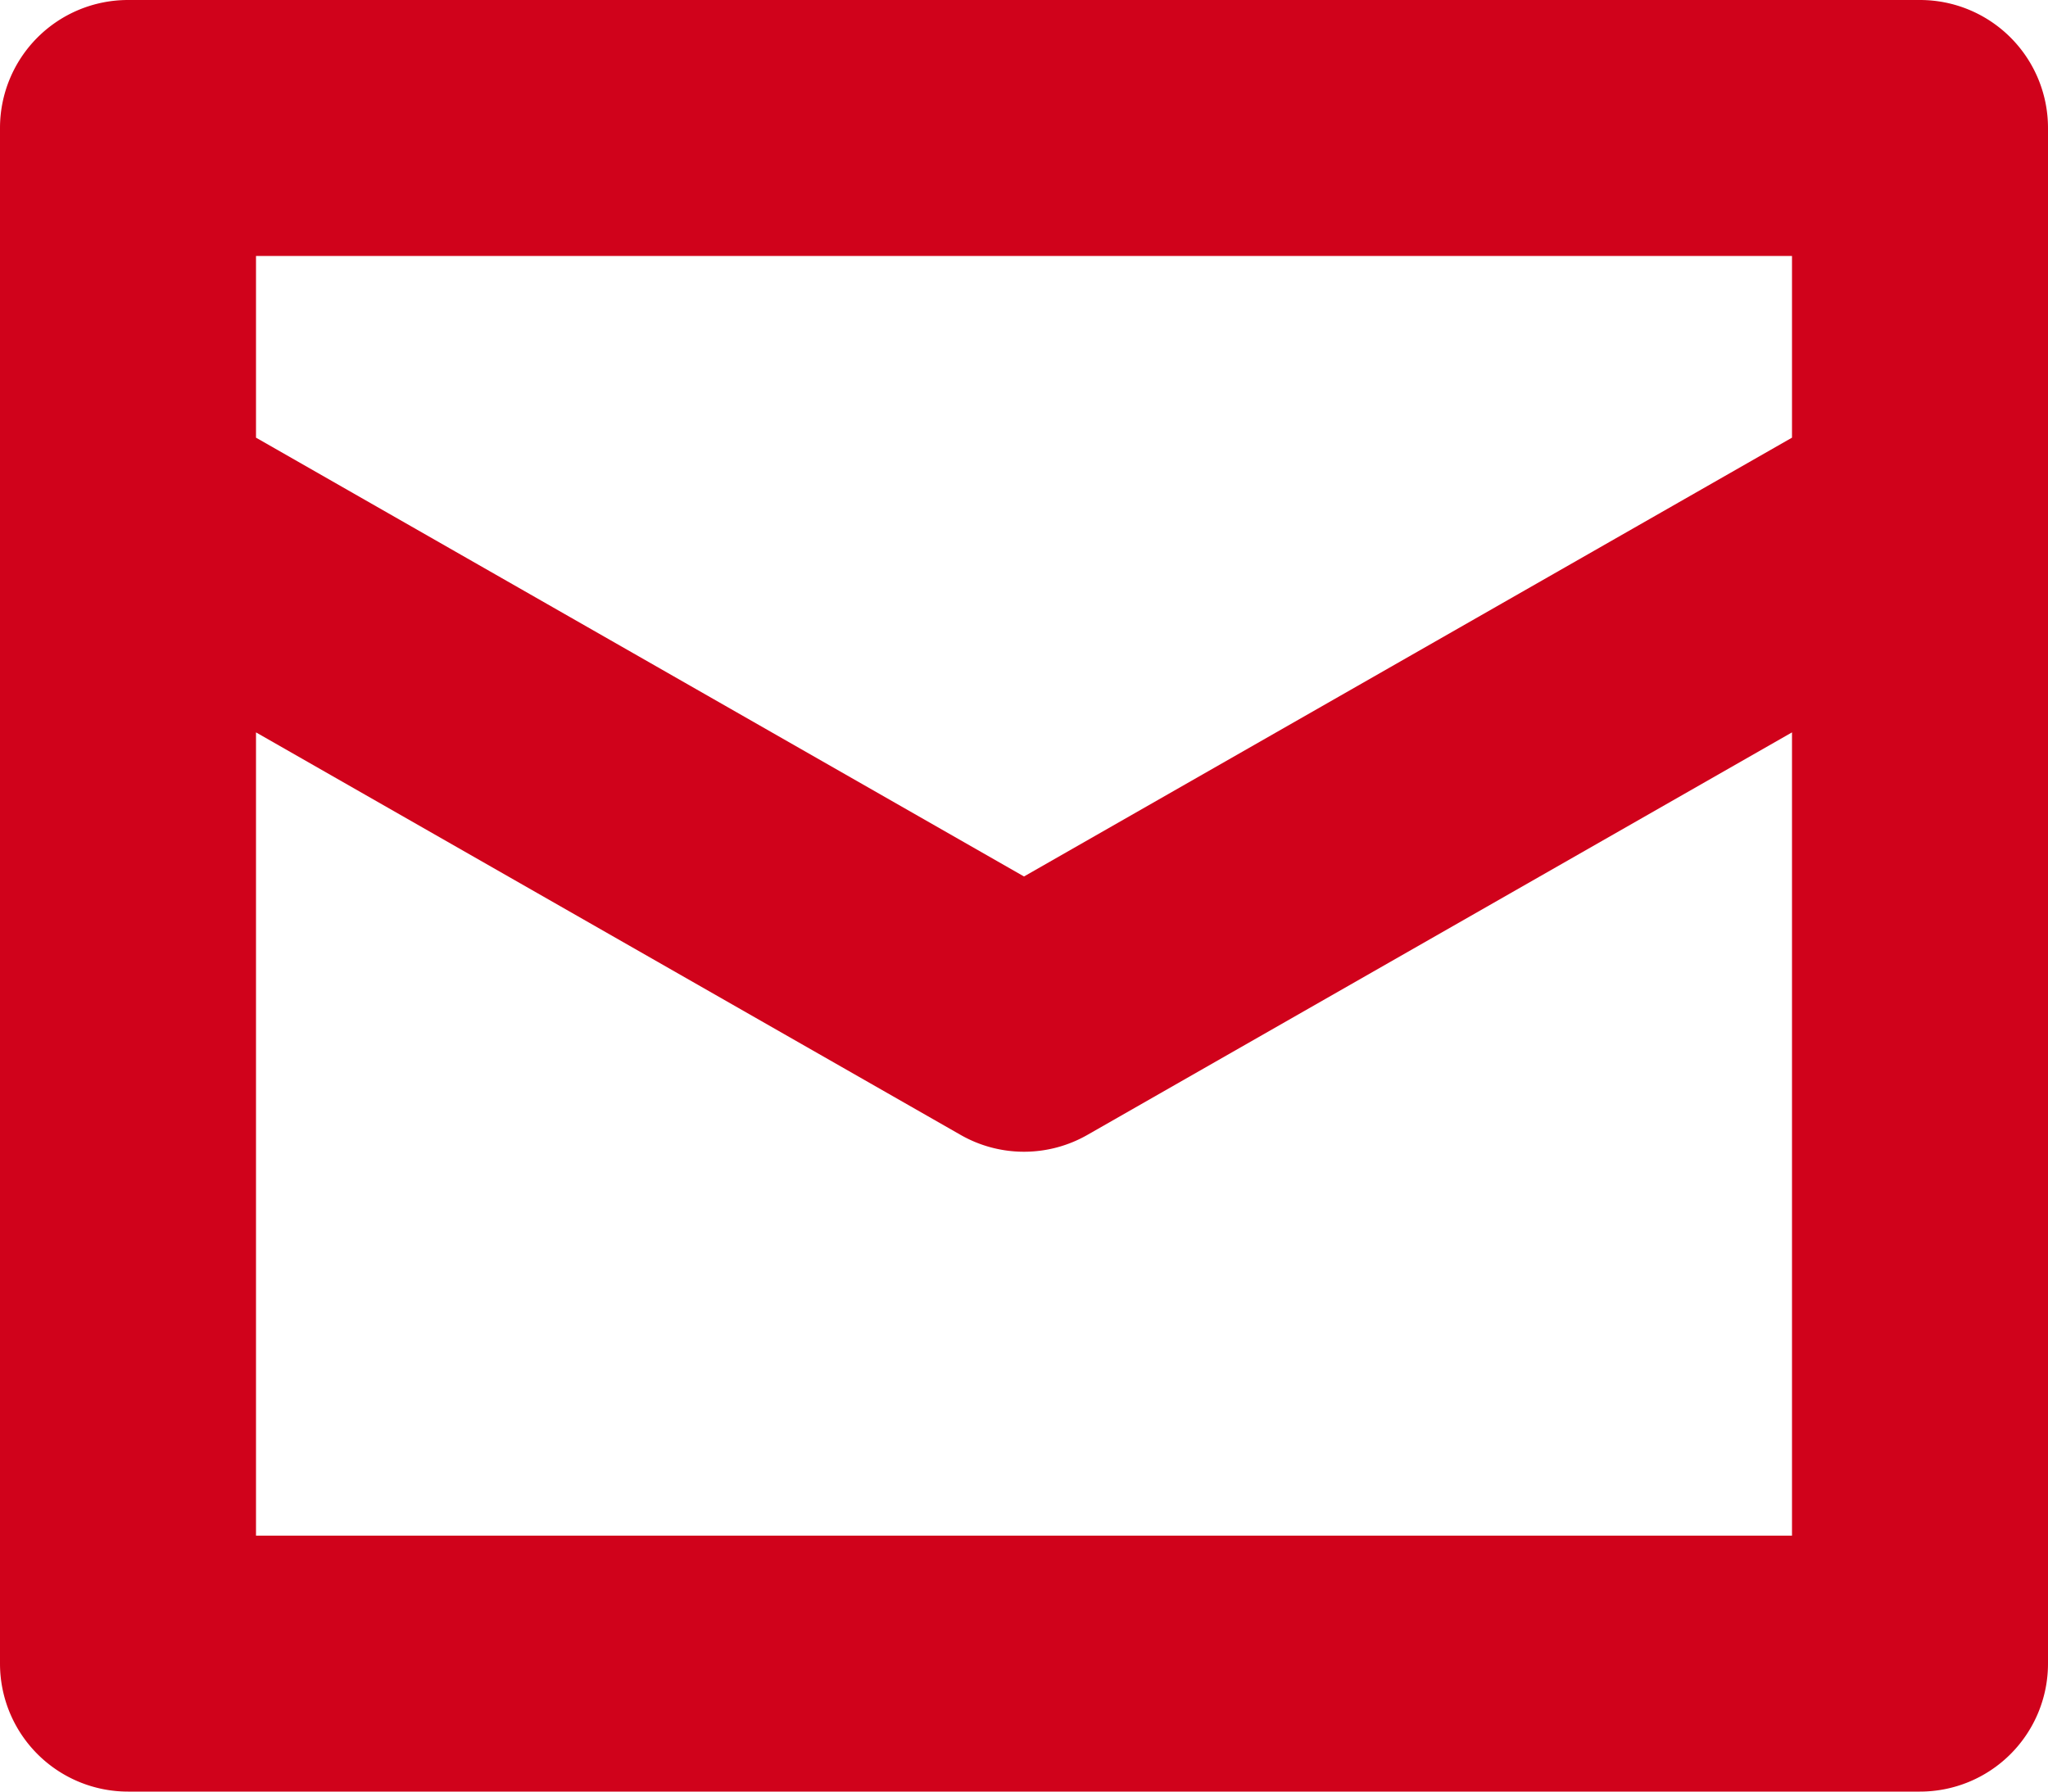 <svg xmlns="http://www.w3.org/2000/svg" width="16" height="14" viewBox="0 0 16 14">
    <path fill="#D0021B" fill-rule="nonzero" d="M15 0H1a1 1 0 0 0-1 1v12a1 1 0 0 0 1 1h14a1 1 0 0 0 1-1V1a1 1 0 0 0-1-1zm-1 12H2V5.723l5.504 3.145a.998.998 0 0 0 .992 0L14 5.723V12zm0-8.58L8 6.849 2 3.42V2h12v1.42z"/>
</svg>
